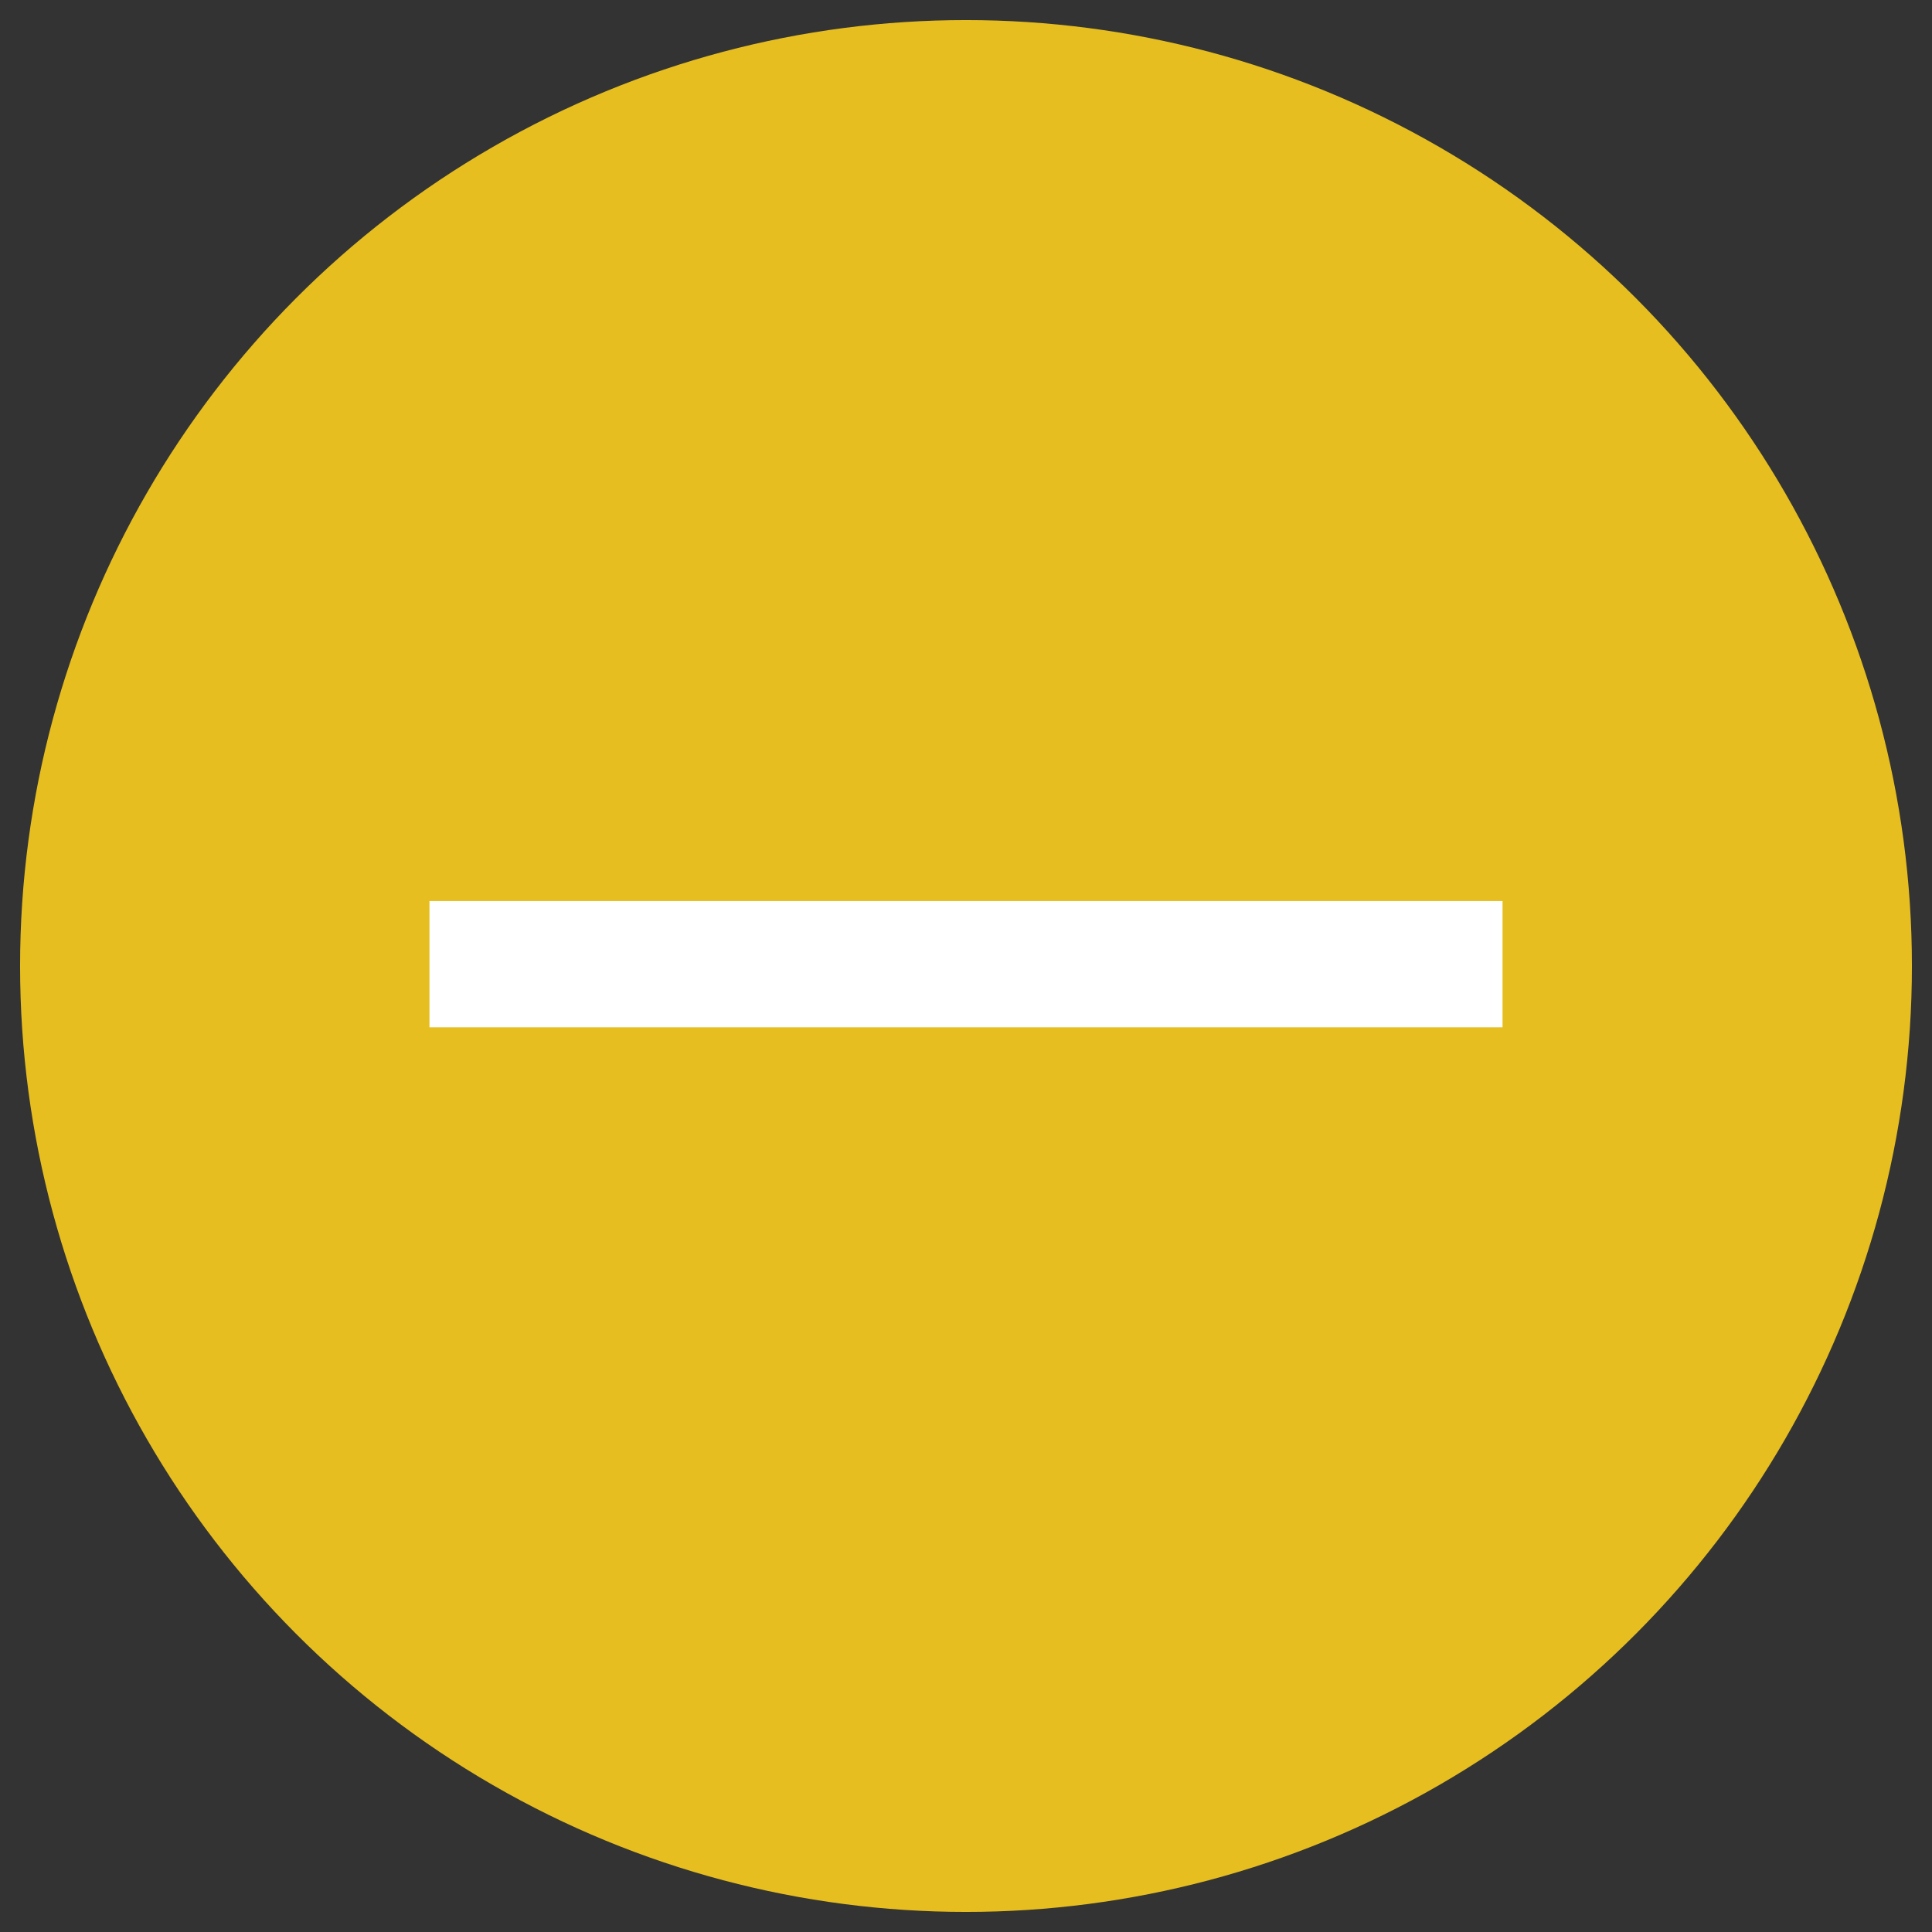<?xml version="1.0" encoding="UTF-8" standalone="no"?>
<svg
   width="24"
   height="24"
   viewBox="0 0 6.35 6.35"
   version="1.1"
   id="svg5579"
   sodipodi:docname="minimize.svg"
   inkscape:version="1.2.2 (b0a8486541, 2022-12-01)"
   xmlns:inkscape="http://www.inkscape.org/namespaces/inkscape"
   xmlns:sodipodi="http://sodipodi.sourceforge.net/DTD/sodipodi-0.dtd"
   xmlns="http://www.w3.org/2000/svg"
   xmlns:svg="http://www.w3.org/2000/svg">
  <rect x="0" y="0" width="6.35" height="6.35" fill="#333333" stroke="none"/>
  <sodipodi:namedview
     id="namedview5581"
     pagecolor="#ffffff"
     bordercolor="#000000"
     borderopacity="0.25"
     inkscape:showpageshadow="2"
     inkscape:pageopacity="0.0"
     inkscape:pagecheckerboard="0"
     inkscape:deskcolor="#d1d1d1"
     showgrid="false"
     inkscape:zoom="17"
     inkscape:cx="3.4411765"
     inkscape:cy="14.176471"
     inkscape:window-width="1820"
     inkscape:window-height="780"
     inkscape:window-x="1860"
     inkscape:window-y="142"
     inkscape:window-maximized="0"
     inkscape:current-layer="svg5579" />
  <defs
     id="defs5571">
    <filter
       id="A"
       x="-0.023"
       width="1.045"
       y="-0.026"
       height="1.051"
       color-interpolation-filters="sRGB">
      <feGaussianBlur
         stdDeviation=".049"
         id="feGaussianBlur5568" />
    </filter>
  </defs>
  <g
     id="g1454"
     transform="translate(-7.847,0.05)">
    <circle
       style="fill:#e6be20;fill-opacity:1;stroke:none;stroke-width:0.062;stroke-linecap:round;stroke-linejoin:round;stroke-dasharray:none"
       id="circle4056"
       cx="11.022"
       cy="3.125"
       r="3.109" />
    <path
       d="M 12.578,3.119 H 9.466"
       fill="#fc7a7a"
       stroke="#fc7a7a"
       stroke-width="3.669"
       stroke-linecap="round"
       id="path9937"
       style="fill:none;fill-opacity:1;stroke:#ffffff;stroke-width:0.415;stroke-linecap:square;stroke-dasharray:none;stroke-opacity:1"
       sodipodi:nodetypes="cc" />
  </g>
</svg>
